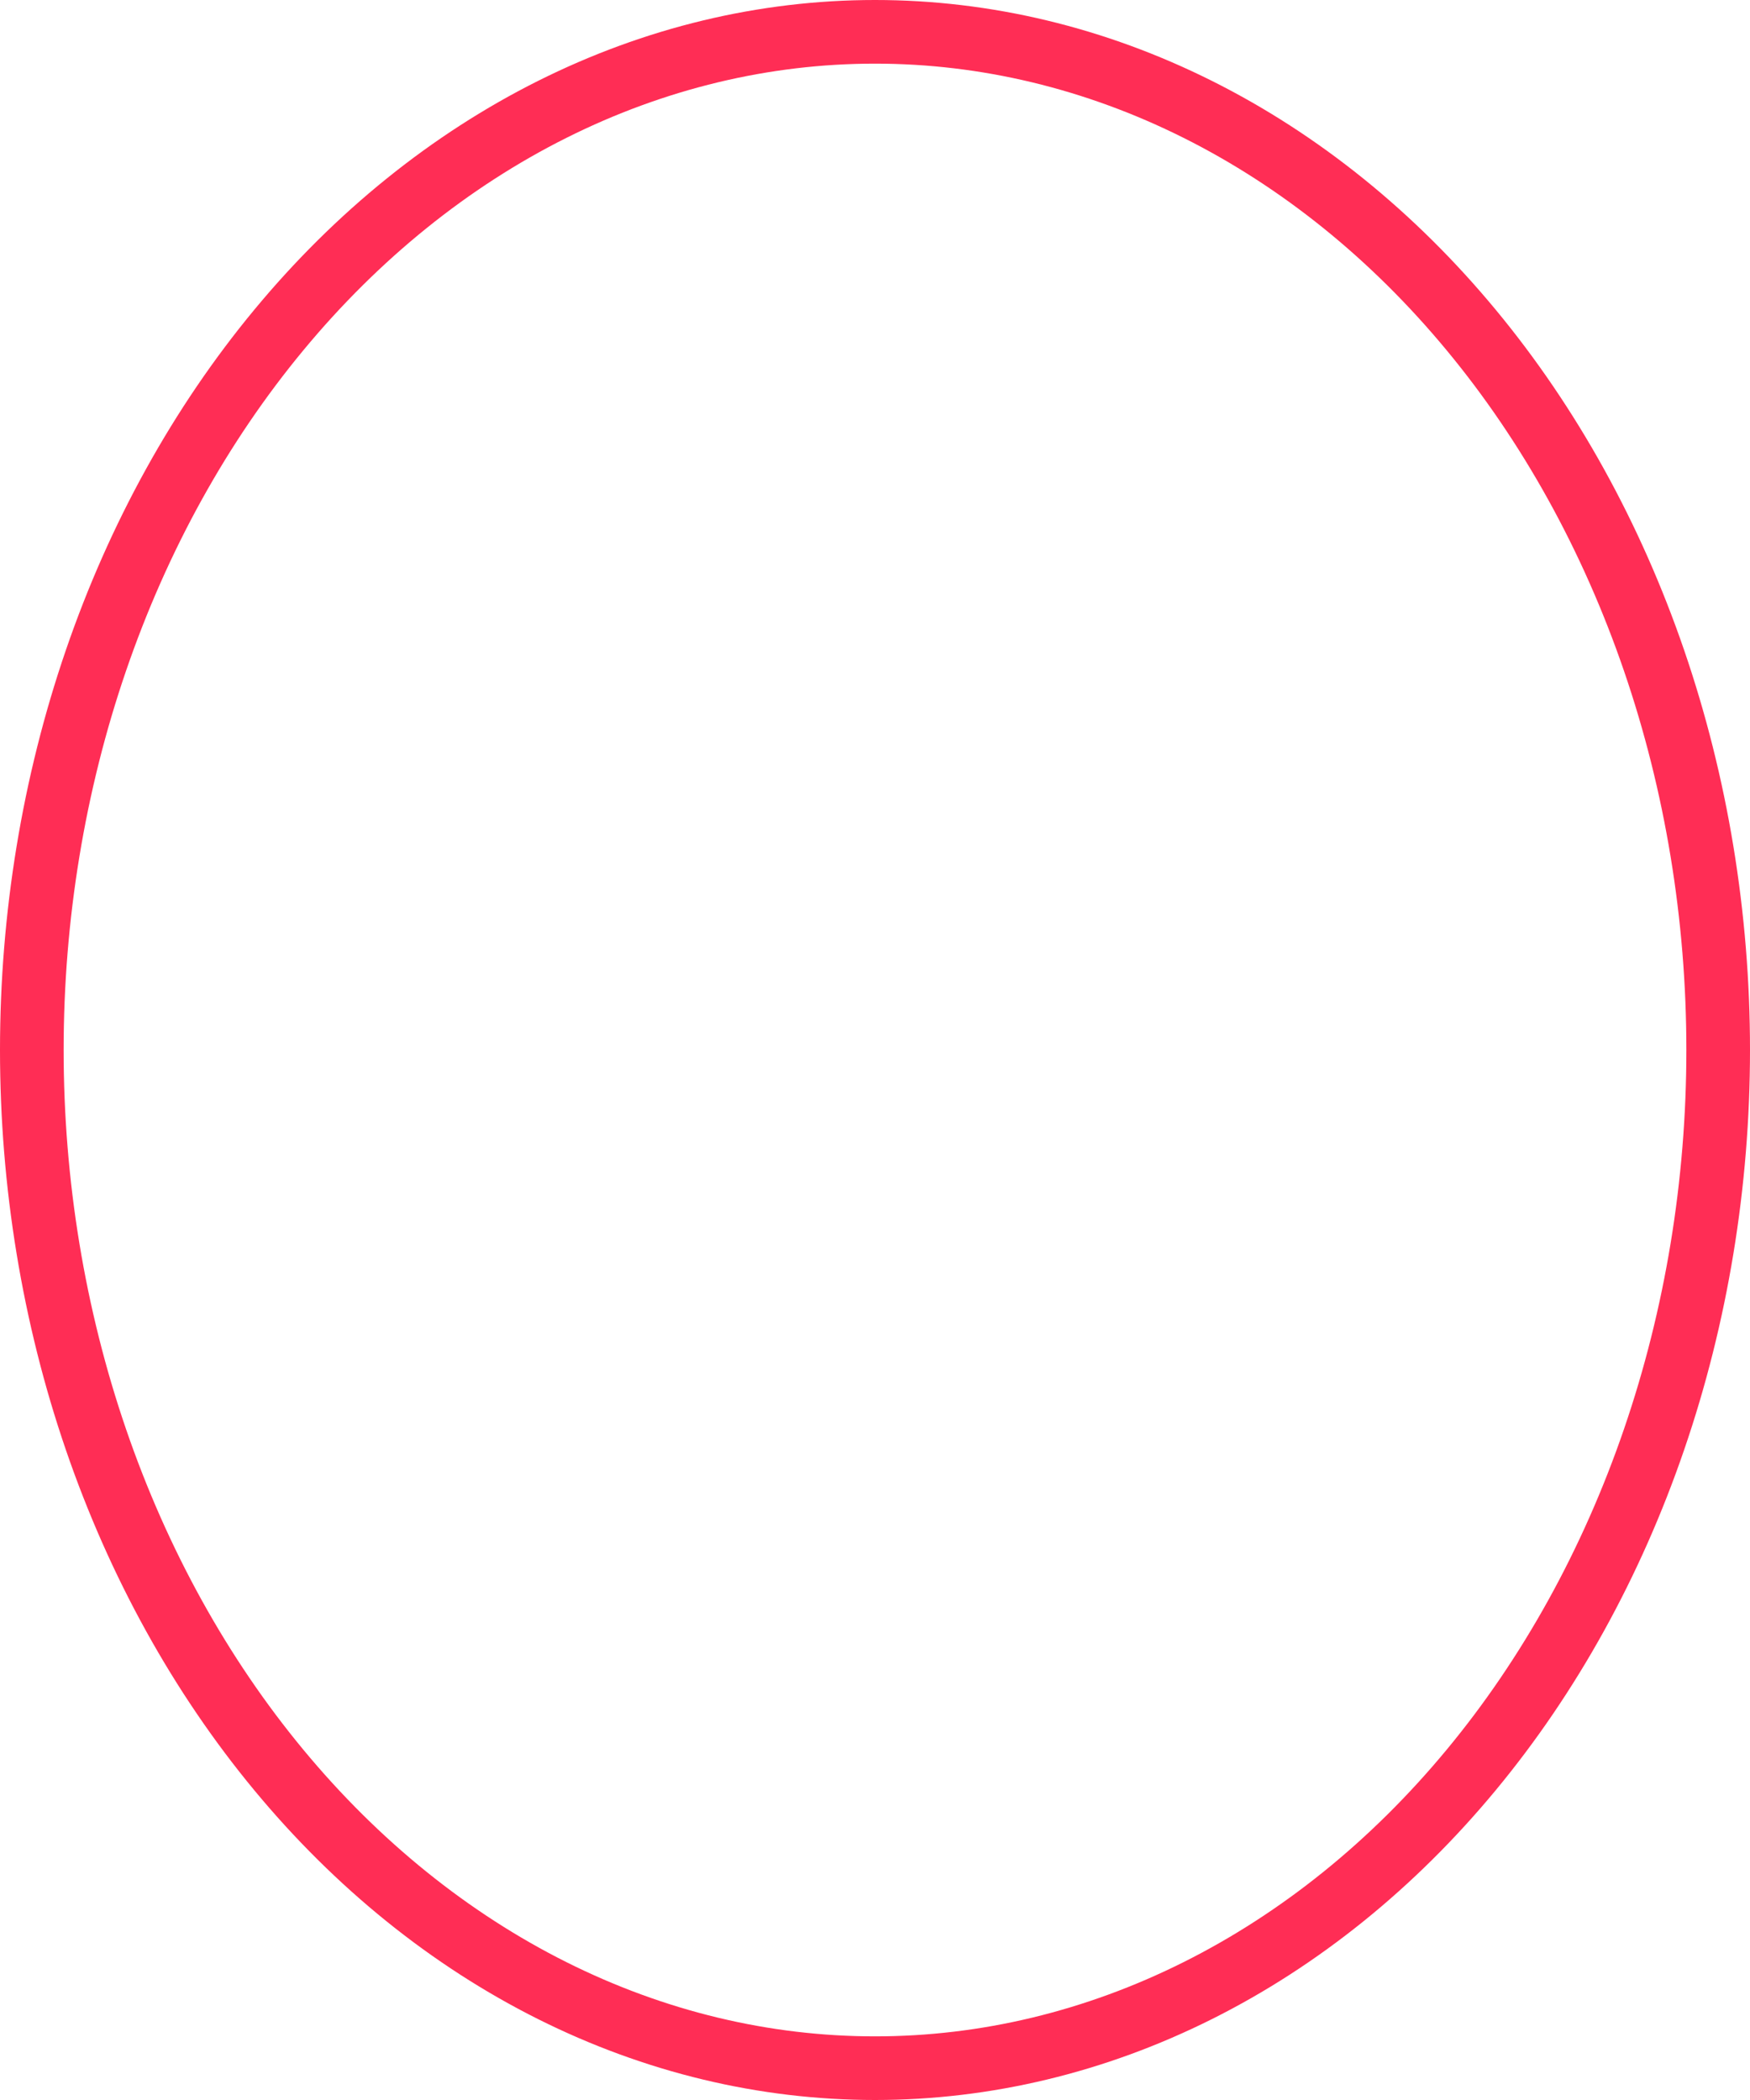 <svg width="55" height="66" viewBox="0 0 55 66" fill="none" xmlns="http://www.w3.org/2000/svg">
<path d="M27.5 65C24.02 65 20.574 64.172 17.359 62.564C14.144 60.956 11.222 58.599 8.762 55.627C6.301 52.656 4.349 49.128 3.017 45.246C1.685 41.363 1 37.202 1 33C1 28.798 1.685 24.637 3.017 20.754C4.349 16.872 6.301 13.344 8.762 10.373C11.222 7.401 14.144 5.044 17.359 3.436C20.574 1.828 24.02 1 27.5 1C30.98 1 34.426 1.828 37.641 3.436C40.856 5.044 43.778 7.401 46.238 10.373C48.699 13.344 50.651 16.872 51.983 20.754C53.315 24.637 54 28.798 54 33C54 37.202 53.315 41.364 51.983 45.246C50.651 49.128 48.699 52.656 46.238 55.627C43.778 58.599 40.856 60.956 37.641 62.564C34.426 64.172 30.98 65 27.5 65L27.5 65Z" stroke="#FF2D55" stroke-width="2" stroke-linecap="round"/>
</svg>
